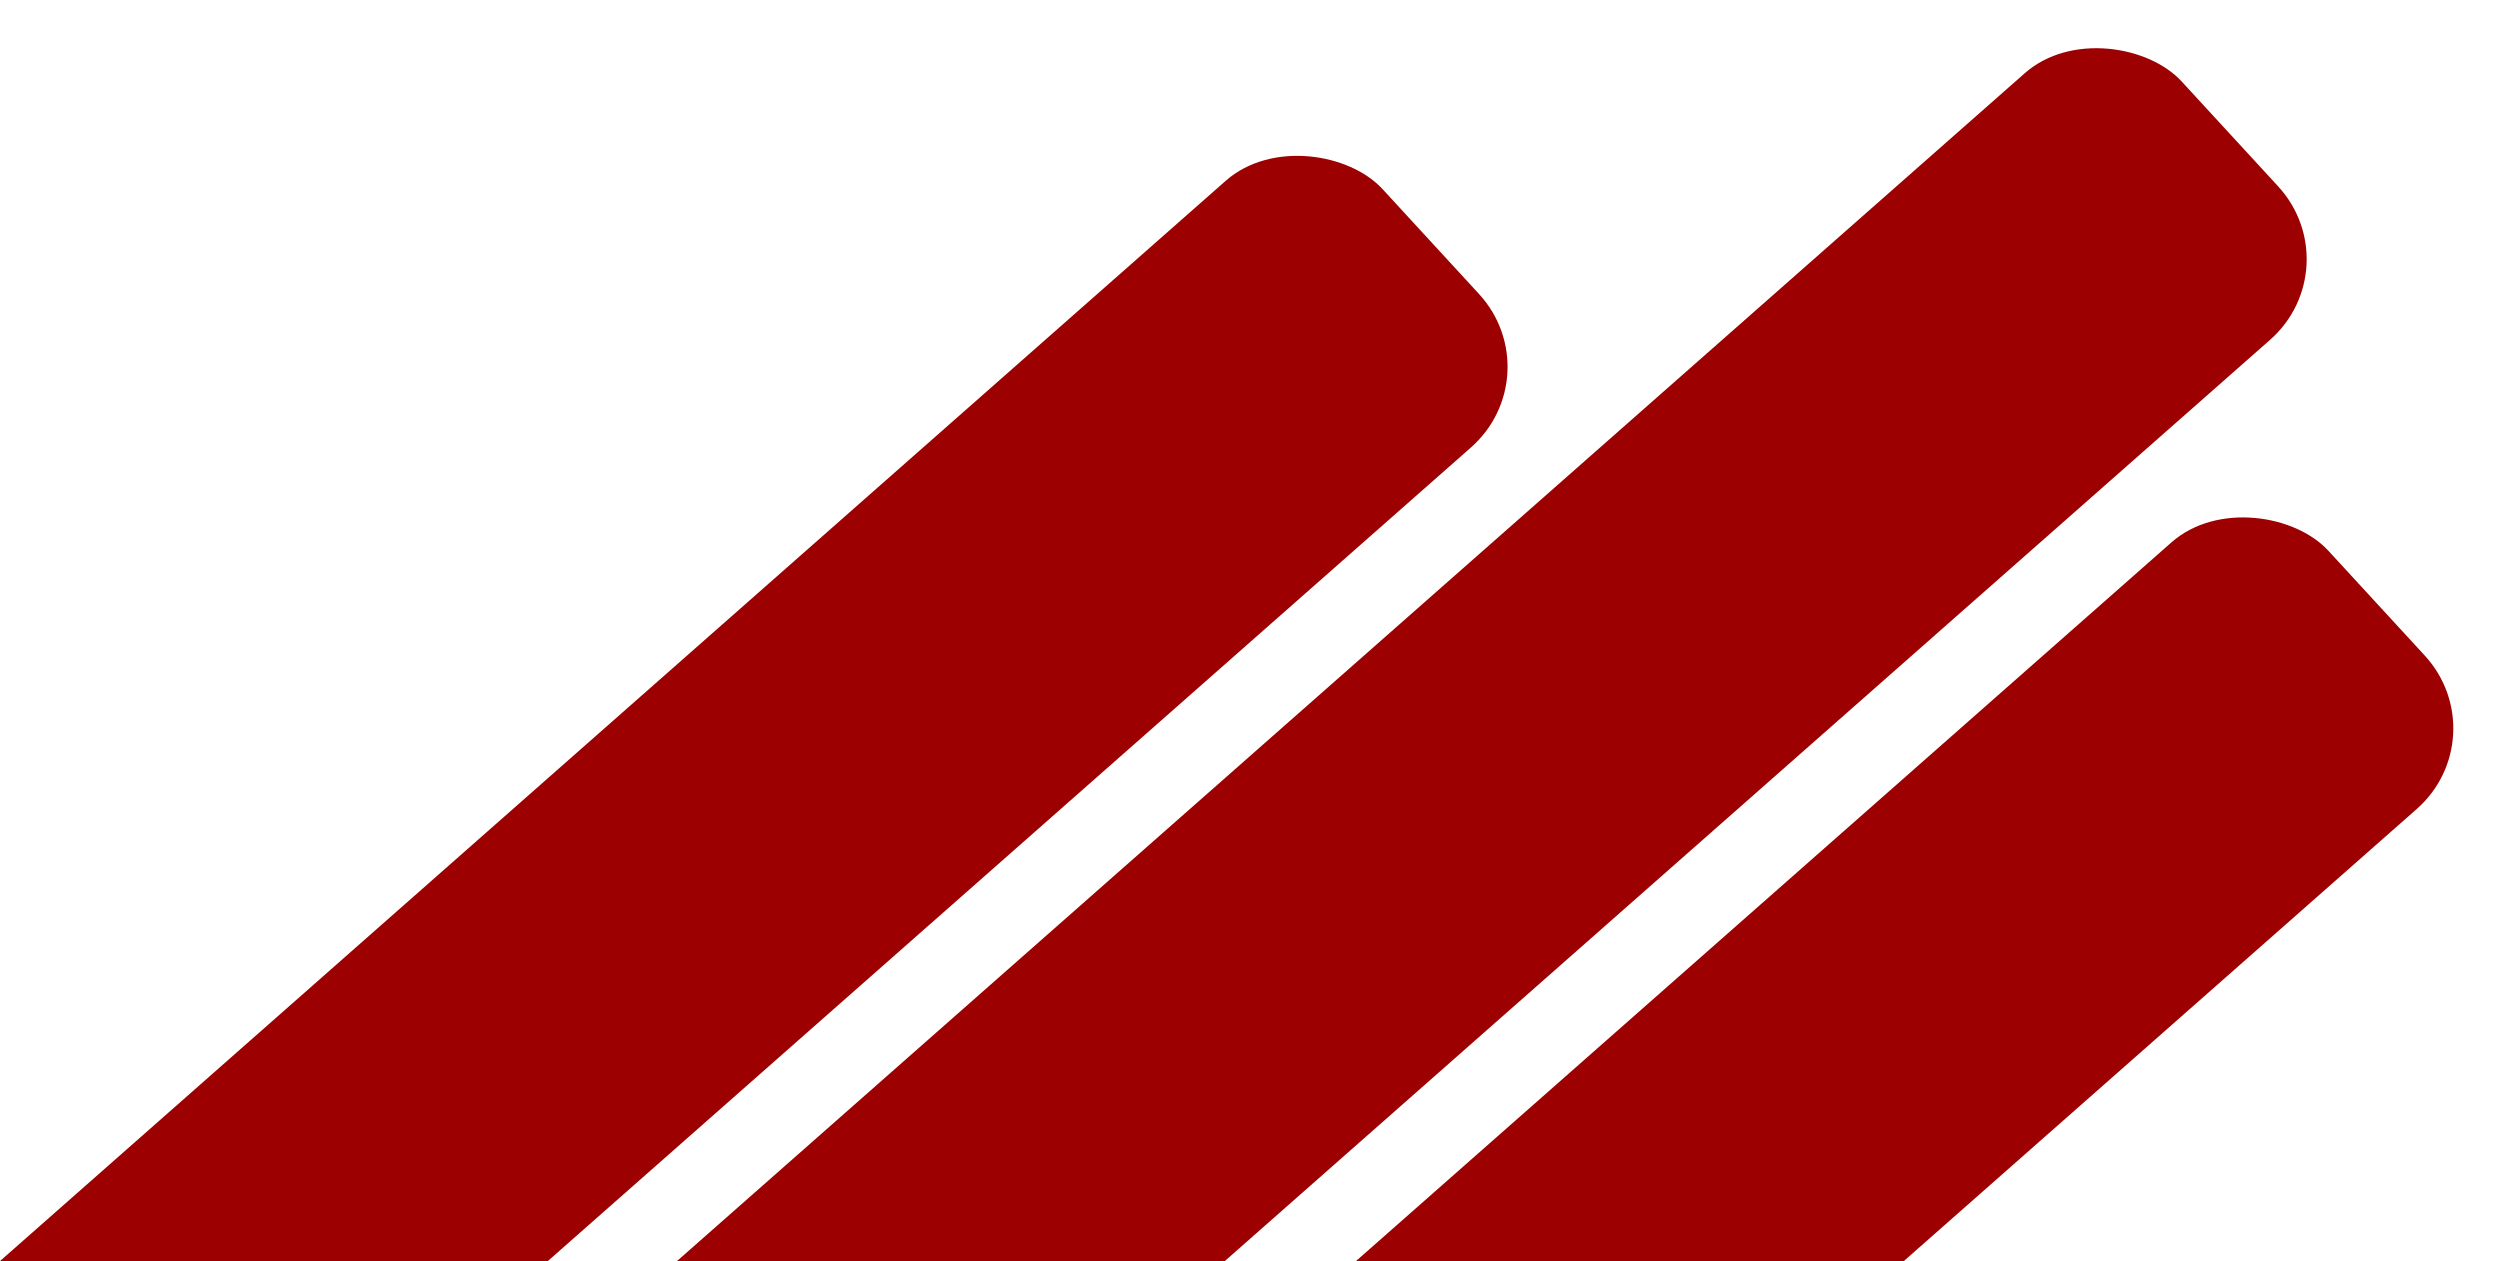 <svg width="341" height="172" viewBox="0 0 341 172" fill="none" xmlns="http://www.w3.org/2000/svg">
<rect width="429.9" height="49.417" rx="15" transform="matrix(0.75 -0.661 0.677 0.736 -144 298.92)" fill="#9D0000"/>
<rect width="429.9" height="49.417" rx="15" transform="matrix(0.75 -0.661 0.677 0.736 -35 284.238)" fill="#9D0000"/>
<rect width="429.9" height="49.417" rx="15" transform="matrix(0.75 -0.661 0.677 0.736 -15 348.238)" fill="#9D0000"/>
</svg>

